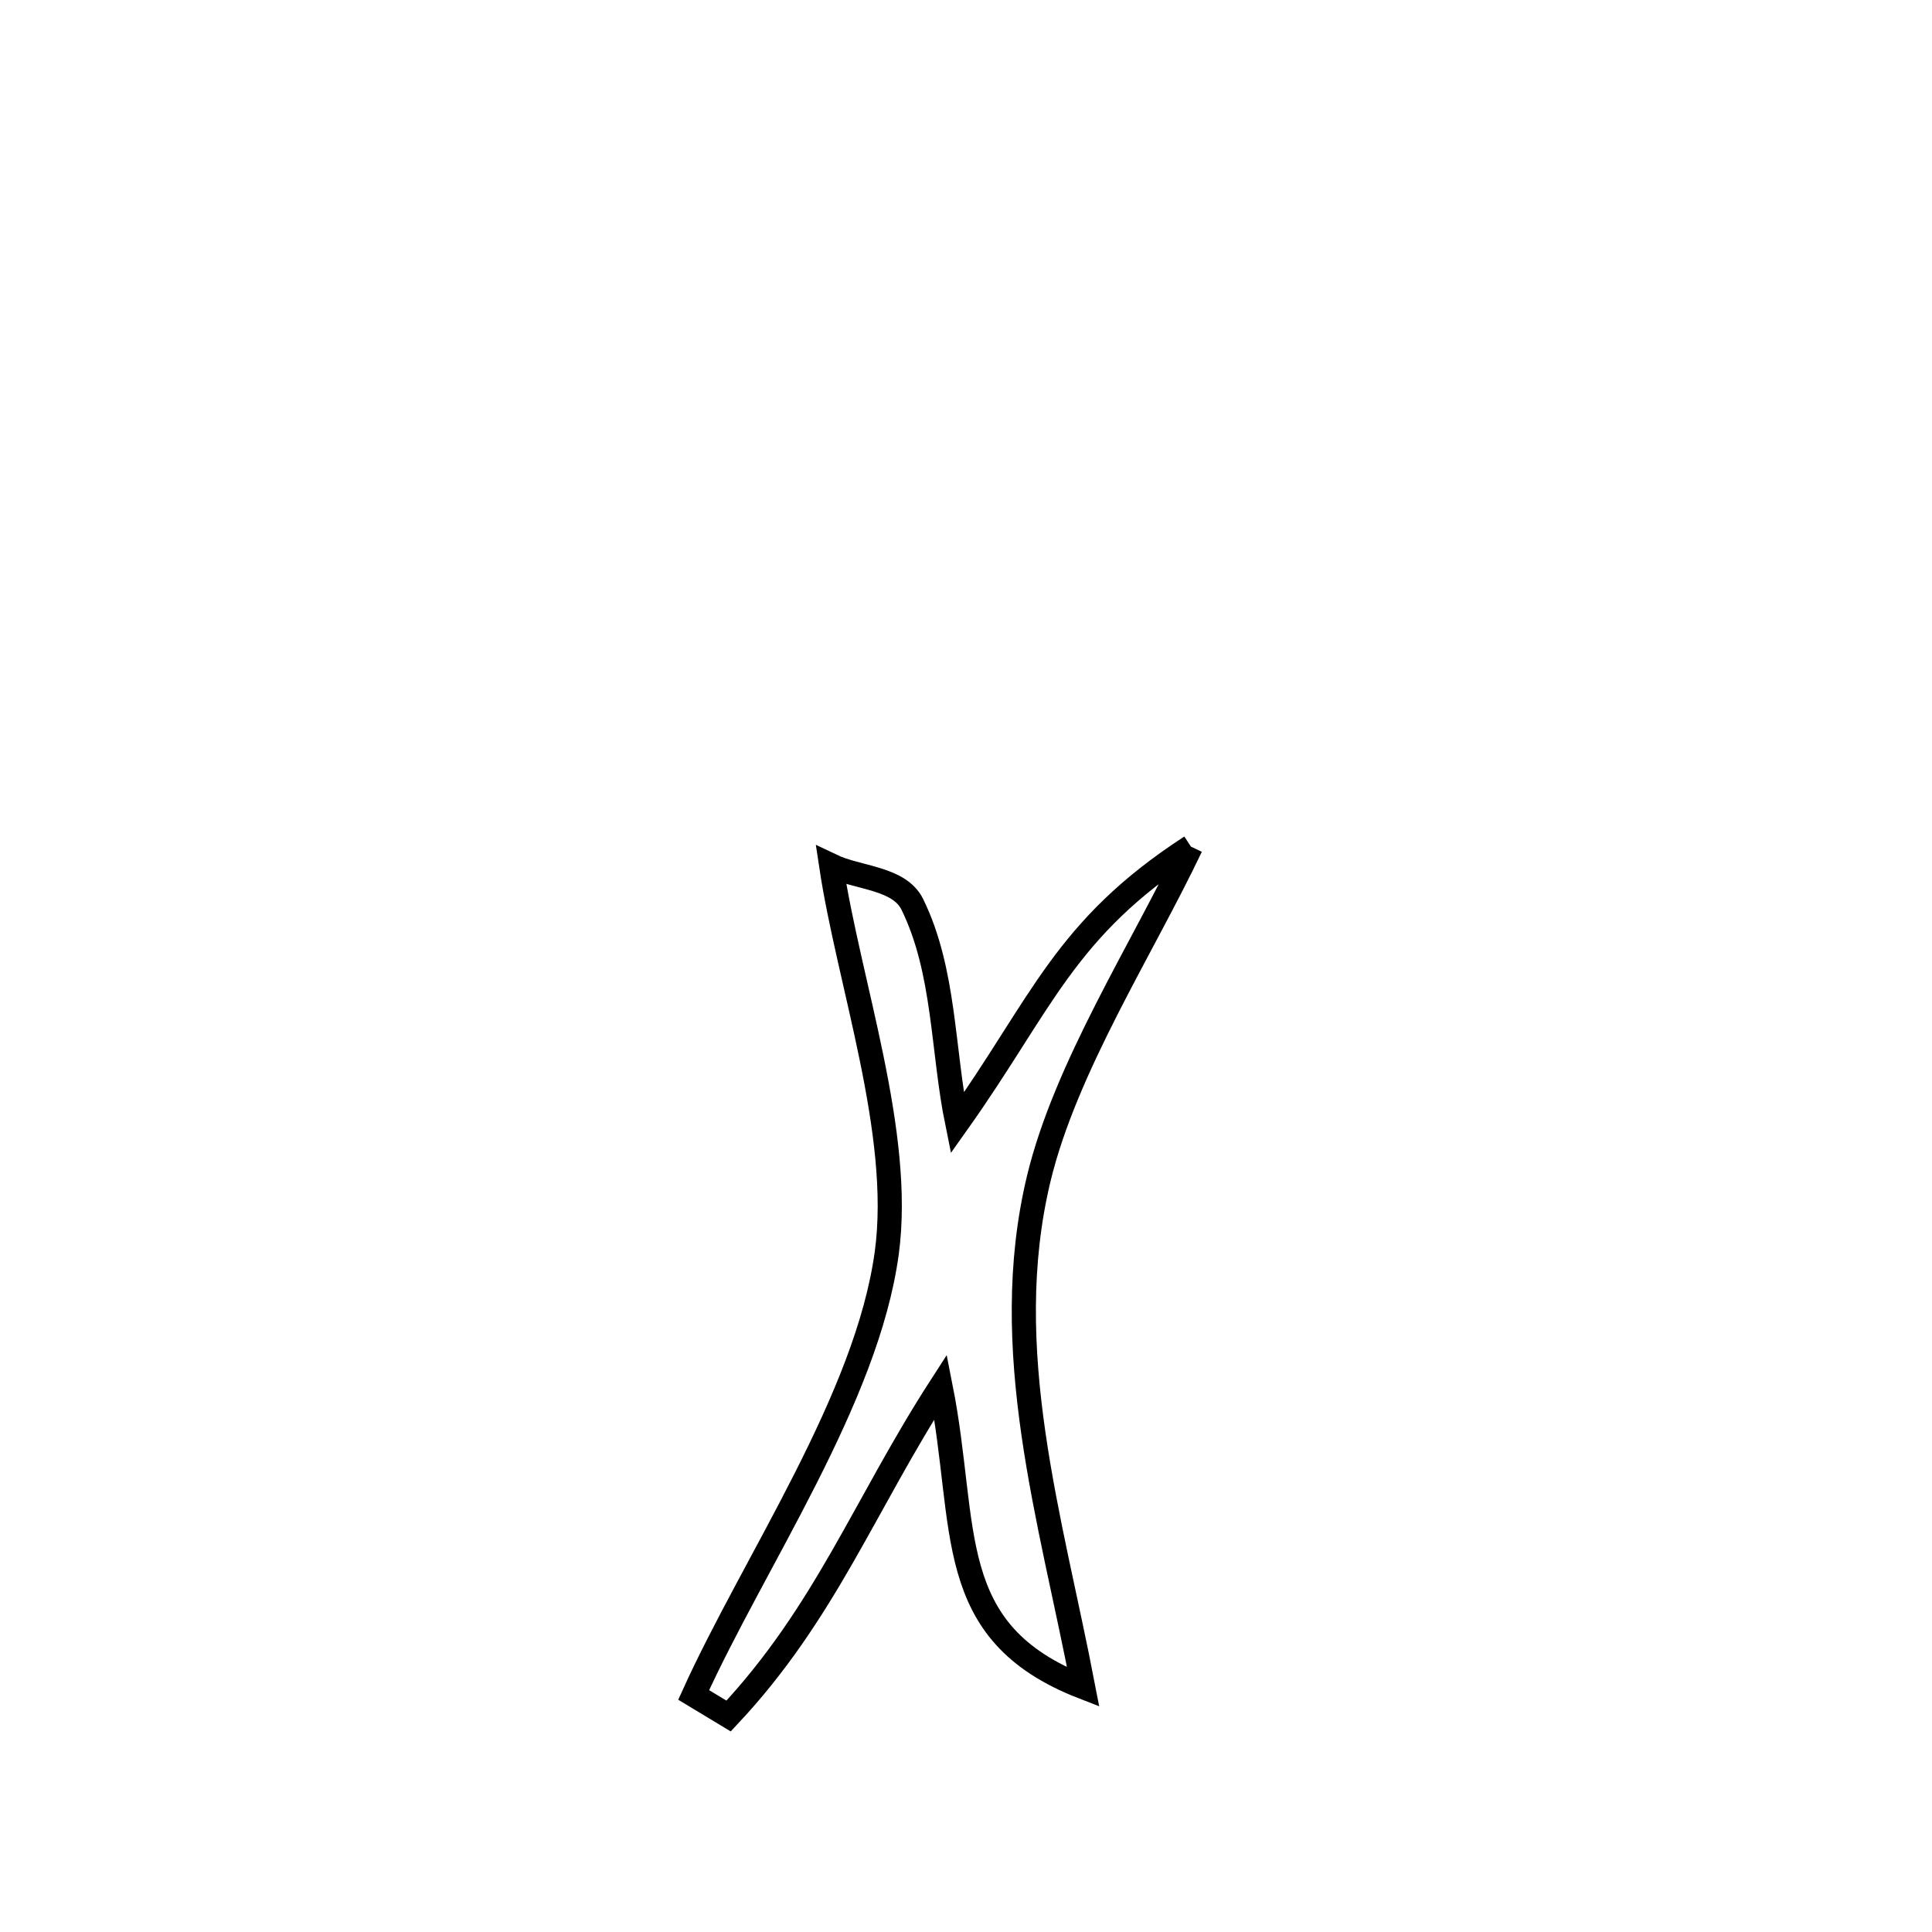 <svg xmlns="http://www.w3.org/2000/svg" viewBox="0.0 0.0 24.0 24.0" height="200px" width="200px"><path fill="none" stroke="black" stroke-width=".3" stroke-opacity="1.0"  filling="0" d="M14.794 10.517 L14.794 10.517 C14.189 11.79 13.237 13.259 12.904 14.64 C12.393 16.767 13.056 18.872 13.456 20.958 L13.456 20.958 C11.694 20.274 12.032 18.979 11.685 17.227 L11.685 17.227 C10.74 18.691 10.249 20.041 9.051 21.317 L9.051 21.317 C8.906 21.229 8.762 21.142 8.617 21.055 L8.617 21.055 C9.367 19.399 10.771 17.377 11.016 15.562 C11.217 14.074 10.544 12.212 10.325 10.752 L10.325 10.752 C10.661 10.913 11.17 10.901 11.334 11.236 C11.74 12.066 11.706 13.047 11.891 13.952 L11.891 13.952 C12.95 12.461 13.216 11.542 14.794 10.517 L14.794 10.517"></path></svg>